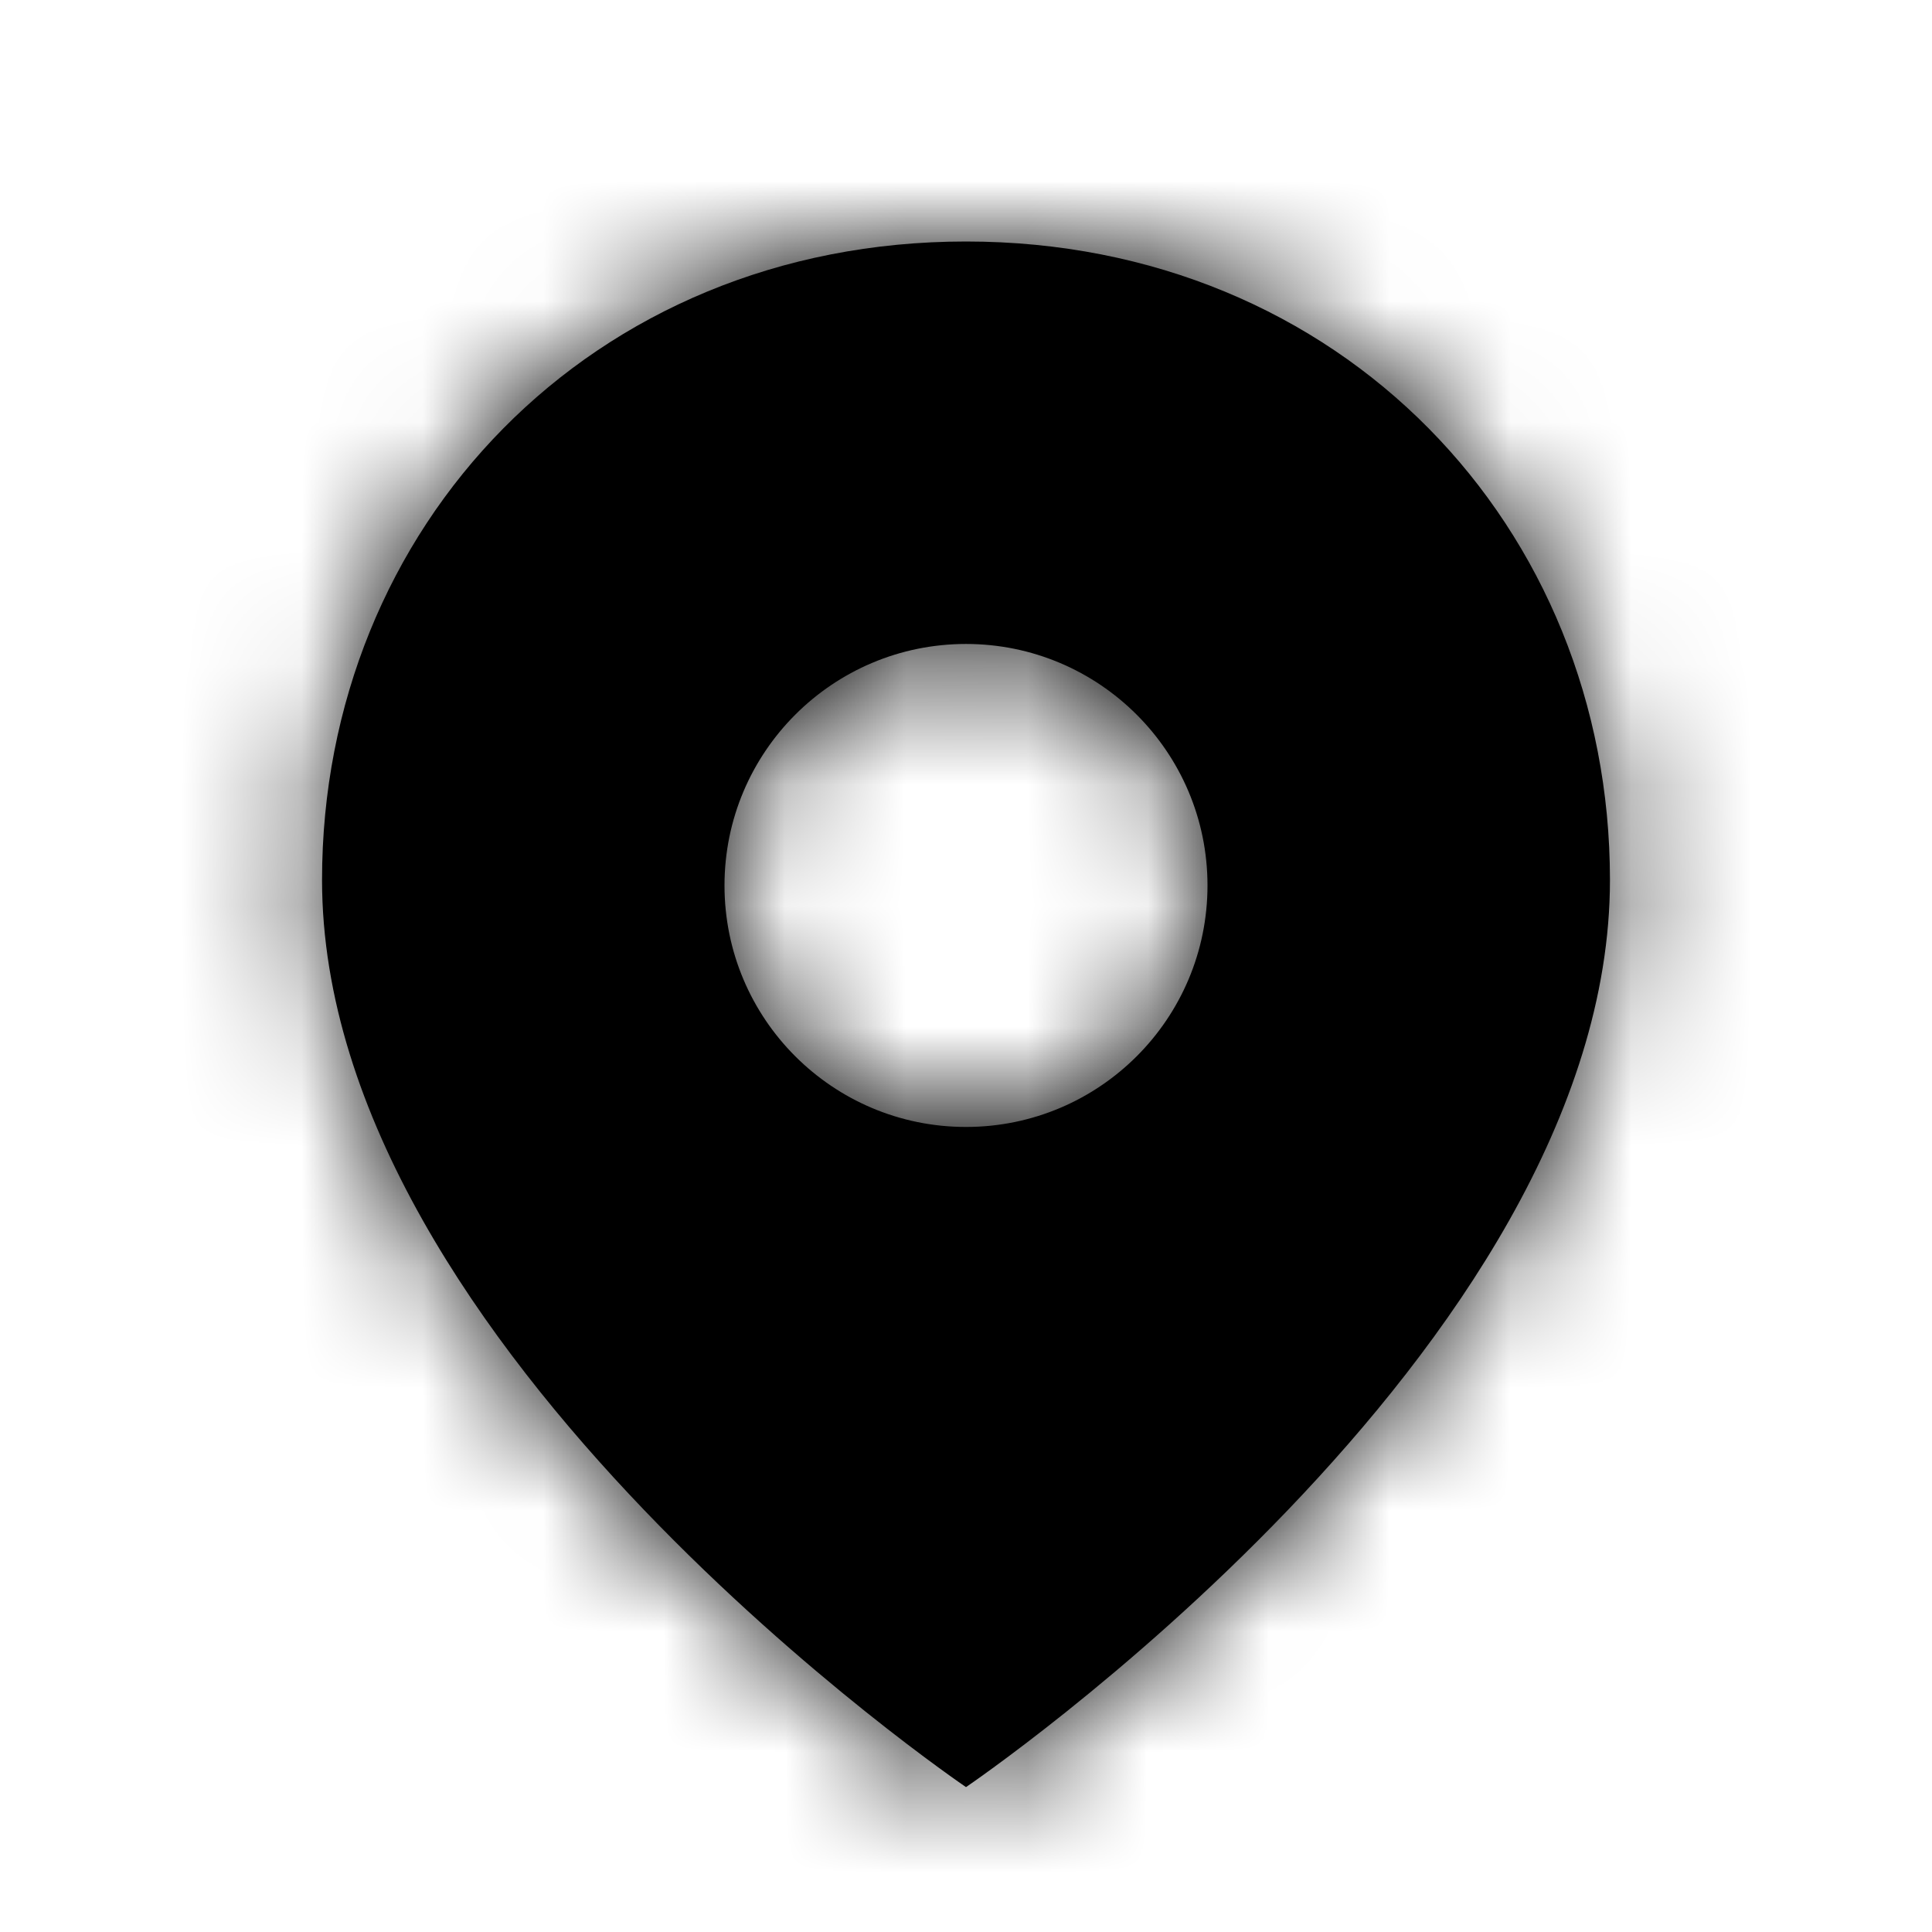 <svg xmlns="http://www.w3.org/2000/svg" xmlns:xlink="http://www.w3.org/1999/xlink" width="16" height="16" viewBox="0 0 16 16">
  <defs>
    <path id="location-small-a" d="M8,14.8 C8,14.8 2.667,11.183 2.667,7.287 C2.667,4.367 4.891,2 8,2 C11.109,2 13.333,4.367 13.333,7.287 C13.333,11.183 8,14.8 8,14.8 Z M10,7.333 C10,6.229 9.104,5.333 8,5.333 C6.895,5.333 6,6.229 6,7.333 C6,8.438 6.895,9.333 8,9.333 C9.104,9.333 10,8.438 10,7.333 Z"/>
  </defs>
  <g fill="none" fill-rule="evenodd">
    <mask id="location-small-b" fill="#fff">
      <use xlink:href="#location-small-a"/>
    </mask>
    <use fill="#000" fill-rule="nonzero" xlink:href="#location-small-a"/>
    <g fill="currentColor" fill-rule="nonzero" mask="url(#location-small-b)">
      <rect width="16" height="16"/>
    </g>
  </g>
</svg>
